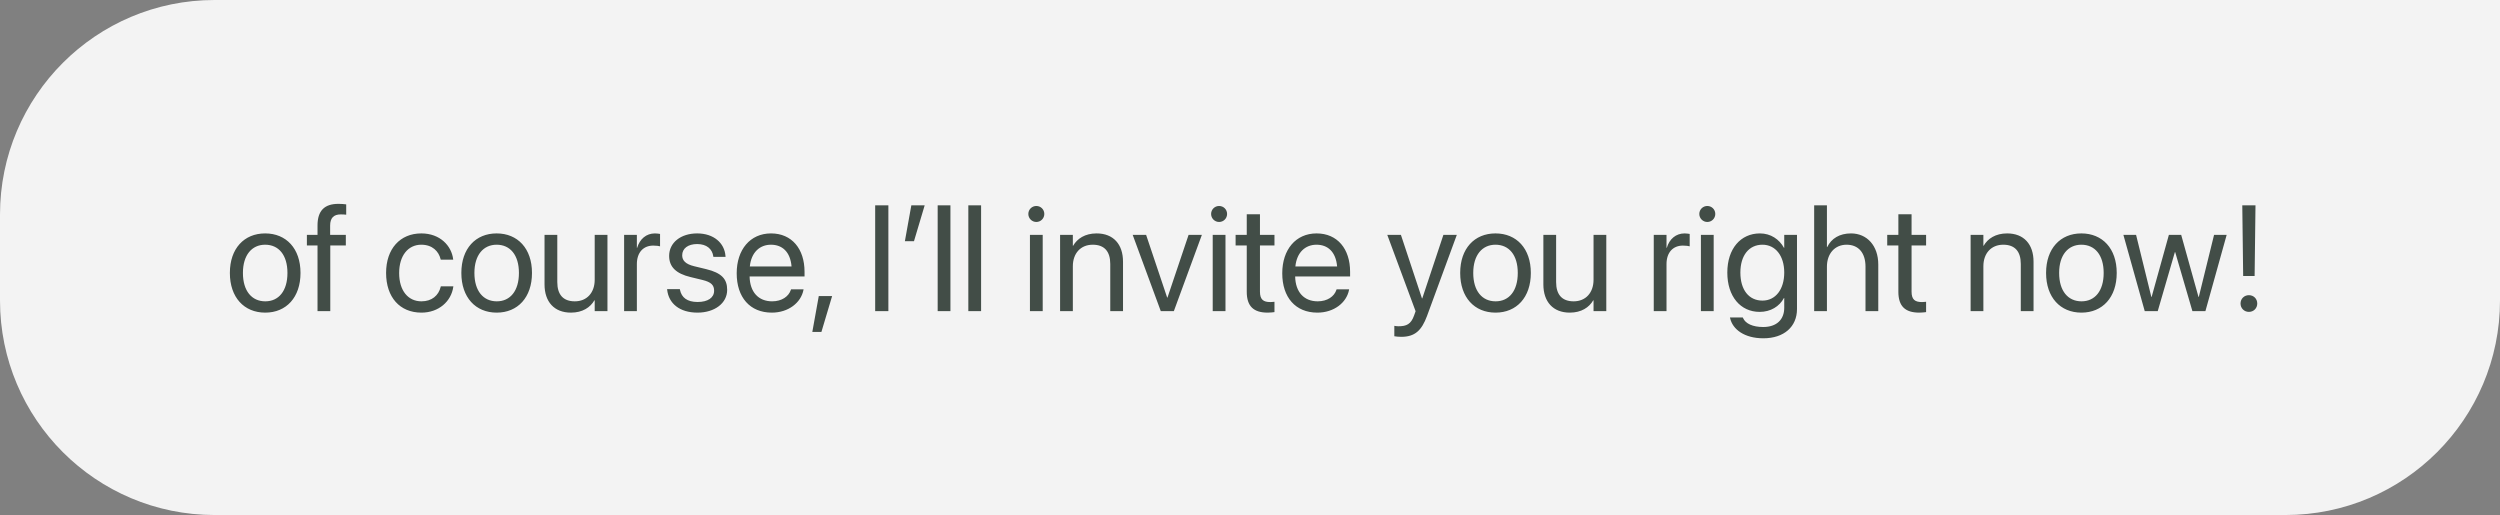 <svg width="233" height="48" viewBox="0 0 233 48" fill="none" xmlns="http://www.w3.org/2000/svg">
<rect x="0" y="0" width="233" height="48" fill="#808080" stroke="none"/>
<path d="M0 20C0 8.954 8.954 0 20 0H233V28C233 39.046 224.046 48 213 48H20C8.954 48 0 39.046 0 28V20Z" fill="#F3F3F3"/>
<path d="M24.719 29.137C26.681 29.137 28.007 27.715 28.007 25.445V25.432C28.007 23.162 26.674 21.754 24.712 21.754C22.75 21.754 21.424 23.169 21.424 25.432V25.445C21.424 27.708 22.743 29.137 24.719 29.137ZM24.726 28.084C23.468 28.084 22.641 27.12 22.641 25.445V25.432C22.641 23.77 23.475 22.807 24.712 22.807C25.97 22.807 26.79 23.764 26.79 25.432V25.445C26.79 27.113 25.977 28.084 24.726 28.084ZM29.593 29H30.782V22.875H32.231V21.891H30.769V21.023C30.769 20.318 31.097 19.983 31.753 19.983C31.938 19.983 32.122 19.99 32.266 20.011V19.047C32.088 19.02 31.808 18.999 31.541 18.999C30.229 18.999 29.593 19.648 29.593 21.016V21.891H28.602V22.875H29.593V29ZM39.279 29.137C40.886 29.137 42.055 28.091 42.246 26.737L42.253 26.689H41.084L41.07 26.744C40.872 27.537 40.25 28.084 39.279 28.084C38.049 28.084 37.201 27.106 37.201 25.452V25.445C37.201 23.832 38.028 22.807 39.266 22.807C40.312 22.807 40.886 23.436 41.063 24.146L41.077 24.201H42.239L42.232 24.146C42.082 22.93 41.036 21.754 39.266 21.754C37.29 21.754 35.984 23.189 35.984 25.432V25.439C35.984 27.701 37.263 29.137 39.279 29.137ZM46.293 29.137C48.255 29.137 49.581 27.715 49.581 25.445V25.432C49.581 23.162 48.248 21.754 46.286 21.754C44.324 21.754 42.998 23.169 42.998 25.432V25.445C42.998 27.708 44.317 29.137 46.293 29.137ZM46.3 28.084C45.042 28.084 44.215 27.12 44.215 25.445V25.432C44.215 23.77 45.049 22.807 46.286 22.807C47.544 22.807 48.364 23.764 48.364 25.432V25.445C48.364 27.113 47.551 28.084 46.3 28.084ZM53.211 29.137C54.291 29.137 55.016 28.651 55.398 27.988H55.426V29H56.615V21.891H55.426V26.074C55.426 27.284 54.694 28.084 53.573 28.084C52.48 28.084 51.94 27.448 51.94 26.293V21.891H50.75V26.505C50.75 28.125 51.652 29.137 53.211 29.137ZM58.167 29H59.356V24.611C59.356 23.531 59.958 22.889 60.881 22.889C61.168 22.889 61.421 22.923 61.517 22.957V21.802C61.421 21.788 61.243 21.754 61.038 21.754C60.238 21.754 59.623 22.273 59.384 23.094H59.356V21.891H58.167V29ZM65.01 29.137C66.596 29.137 67.772 28.262 67.772 27.018V27.011C67.772 25.999 67.252 25.432 65.816 25.083L64.689 24.81C63.902 24.618 63.581 24.283 63.581 23.798V23.791C63.581 23.162 64.114 22.745 64.976 22.745C65.857 22.745 66.384 23.203 66.48 23.894L66.486 23.941H67.621L67.614 23.852C67.525 22.663 66.534 21.754 64.976 21.754C63.438 21.754 62.364 22.622 62.364 23.846V23.852C62.364 24.878 63.014 25.5 64.353 25.821L65.481 26.095C66.288 26.293 66.555 26.58 66.555 27.093V27.1C66.555 27.742 65.981 28.145 65.017 28.145C64.046 28.145 63.52 27.729 63.376 27.018L63.362 26.949H62.173L62.18 27.011C62.323 28.282 63.335 29.137 65.01 29.137ZM71.935 29.137C73.486 29.137 74.648 28.207 74.881 27.031L74.894 26.963H73.726L73.705 27.024C73.5 27.633 72.864 28.084 71.962 28.084C70.697 28.084 69.891 27.23 69.863 25.767H74.983V25.329C74.983 23.196 73.801 21.754 71.859 21.754C69.918 21.754 68.66 23.265 68.66 25.466V25.473C68.66 27.708 69.891 29.137 71.935 29.137ZM71.853 22.807C72.892 22.807 73.657 23.456 73.773 24.837H69.884C70.014 23.511 70.82 22.807 71.853 22.807ZM75.708 30.935H76.556L77.554 27.592H76.31L75.708 30.935ZM81.566 29H82.797V19.136H81.566V29ZM84.335 22.479H85.183L86.181 19.136H84.936L84.335 22.479ZM87.391 29H88.58V19.136H87.391V29ZM90.248 29H91.438V19.136H90.248V29ZM96.585 20.688C97.002 20.688 97.33 20.352 97.33 19.942C97.33 19.525 97.002 19.197 96.585 19.197C96.175 19.197 95.84 19.525 95.84 19.942C95.84 20.352 96.175 20.688 96.585 20.688ZM95.99 29H97.18V21.891H95.99V29ZM98.8 29H99.989V24.816C99.989 23.606 100.721 22.807 101.842 22.807C102.936 22.807 103.476 23.442 103.476 24.598V29H104.665V24.386C104.665 22.766 103.763 21.754 102.204 21.754C101.124 21.754 100.399 22.239 100.017 22.902H99.989V21.891H98.8V29ZM108.186 29H109.402L112.014 21.891H110.776L108.808 27.735H108.78L106.818 21.891H105.567L108.186 29ZM113.62 20.688C114.037 20.688 114.365 20.352 114.365 19.942C114.365 19.525 114.037 19.197 113.62 19.197C113.21 19.197 112.875 19.525 112.875 19.942C112.875 20.352 113.21 20.688 113.62 20.688ZM113.025 29H114.215V21.891H113.025V29ZM118.146 29.137C118.378 29.137 118.631 29.109 118.781 29.089V28.125C118.679 28.132 118.542 28.152 118.398 28.152C117.763 28.152 117.428 27.94 117.428 27.182V22.875H118.781V21.891H117.428V19.97H116.197V21.891H115.158V22.875H116.197V27.189C116.197 28.549 116.84 29.137 118.146 29.137ZM122.78 29.137C124.332 29.137 125.494 28.207 125.727 27.031L125.74 26.963H124.571L124.551 27.024C124.346 27.633 123.71 28.084 122.808 28.084C121.543 28.084 120.736 27.23 120.709 25.767H125.829V25.329C125.829 23.196 124.646 21.754 122.705 21.754C120.764 21.754 119.506 23.265 119.506 25.466V25.473C119.506 27.708 120.736 29.137 122.78 29.137ZM122.698 22.807C123.737 22.807 124.503 23.456 124.619 24.837H120.729C120.859 23.511 121.666 22.807 122.698 22.807ZM130.587 31.393C131.872 31.393 132.494 30.805 133 29.444L135.775 21.891H134.524L132.556 27.811H132.528L130.566 21.891H129.295L131.934 29.007L131.79 29.41C131.503 30.217 131.086 30.408 130.334 30.408C130.19 30.408 130.054 30.388 129.951 30.367V31.338C130.102 31.365 130.354 31.393 130.587 31.393ZM139.385 29.137C141.347 29.137 142.673 27.715 142.673 25.445V25.432C142.673 23.162 141.34 21.754 139.378 21.754C137.416 21.754 136.09 23.169 136.09 25.432V25.445C136.09 27.708 137.409 29.137 139.385 29.137ZM139.392 28.084C138.134 28.084 137.307 27.12 137.307 25.445V25.432C137.307 23.77 138.141 22.807 139.378 22.807C140.636 22.807 141.456 23.764 141.456 25.432V25.445C141.456 27.113 140.643 28.084 139.392 28.084ZM146.303 29.137C147.383 29.137 148.107 28.651 148.49 27.988H148.518V29H149.707V21.891H148.518V26.074C148.518 27.284 147.786 28.084 146.665 28.084C145.571 28.084 145.031 27.448 145.031 26.293V21.891H143.842V26.505C143.842 28.125 144.744 29.137 146.303 29.137ZM154.13 29H155.319V24.611C155.319 23.531 155.921 22.889 156.844 22.889C157.131 22.889 157.384 22.923 157.479 22.957V21.802C157.384 21.788 157.206 21.754 157.001 21.754C156.201 21.754 155.586 22.273 155.347 23.094H155.319V21.891H154.13V29ZM159.12 20.688C159.537 20.688 159.865 20.352 159.865 19.942C159.865 19.525 159.537 19.197 159.12 19.197C158.71 19.197 158.375 19.525 158.375 19.942C158.375 20.352 158.71 20.688 159.12 20.688ZM158.525 29H159.715V21.891H158.525V29ZM164.343 31.529C166.271 31.529 167.48 30.449 167.48 28.802V21.891H166.291V23.094H166.264C165.826 22.301 165.033 21.754 164.028 21.754C162.224 21.754 160.986 23.189 160.986 25.398V25.404C160.986 27.626 162.21 29.068 164.001 29.068C165.02 29.068 165.84 28.562 166.264 27.776H166.291V28.686C166.291 29.786 165.58 30.477 164.329 30.477C163.358 30.477 162.682 30.162 162.456 29.649L162.429 29.588H161.232L161.246 29.649C161.479 30.702 162.586 31.529 164.343 31.529ZM164.261 28.016C162.996 28.016 162.203 27.018 162.203 25.404V25.398C162.203 23.818 162.996 22.807 164.261 22.807C165.464 22.807 166.291 23.832 166.291 25.398V25.404C166.291 26.983 165.471 28.016 164.261 28.016ZM169.08 29H170.27V24.851C170.27 23.641 171.001 22.807 172.102 22.807C173.209 22.807 173.865 23.565 173.865 24.851V29H175.055V24.645C175.055 22.923 174.022 21.754 172.512 21.754C171.452 21.754 170.68 22.226 170.297 23.025H170.27V19.136H169.08V29ZM178.876 29.137C179.108 29.137 179.361 29.109 179.512 29.089V28.125C179.409 28.132 179.272 28.152 179.129 28.152C178.493 28.152 178.158 27.94 178.158 27.182V22.875H179.512V21.891H178.158V19.97H176.928V21.891H175.889V22.875H176.928V27.189C176.928 28.549 177.57 29.137 178.876 29.137ZM183.661 29H184.851V24.816C184.851 23.606 185.582 22.807 186.703 22.807C187.797 22.807 188.337 23.442 188.337 24.598V29H189.526V24.386C189.526 22.766 188.624 21.754 187.065 21.754C185.985 21.754 185.261 22.239 184.878 22.902H184.851V21.891H183.661V29ZM193.99 29.137C195.952 29.137 197.278 27.715 197.278 25.445V25.432C197.278 23.162 195.945 21.754 193.983 21.754C192.021 21.754 190.695 23.169 190.695 25.432V25.445C190.695 27.708 192.015 29.137 193.99 29.137ZM193.997 28.084C192.739 28.084 191.912 27.12 191.912 25.445V25.432C191.912 23.77 192.746 22.807 193.983 22.807C195.241 22.807 196.062 23.764 196.062 25.432V25.445C196.062 27.113 195.248 28.084 193.997 28.084ZM199.89 29H201.1L202.699 23.497H202.727L204.333 29H205.543L207.525 21.891H206.35L204.928 27.674H204.9L203.287 21.891H202.139L200.532 27.674H200.505L199.083 21.891H197.9L199.89 29ZM209.063 25.726H210.13L210.212 19.136H208.981L209.063 25.726ZM209.597 29.068C210.041 29.068 210.376 28.727 210.376 28.289C210.376 27.845 210.041 27.51 209.597 27.51C209.159 27.51 208.817 27.845 208.817 28.289C208.817 28.727 209.159 29.068 209.597 29.068Z" fill="#424D47"/>
</svg>
